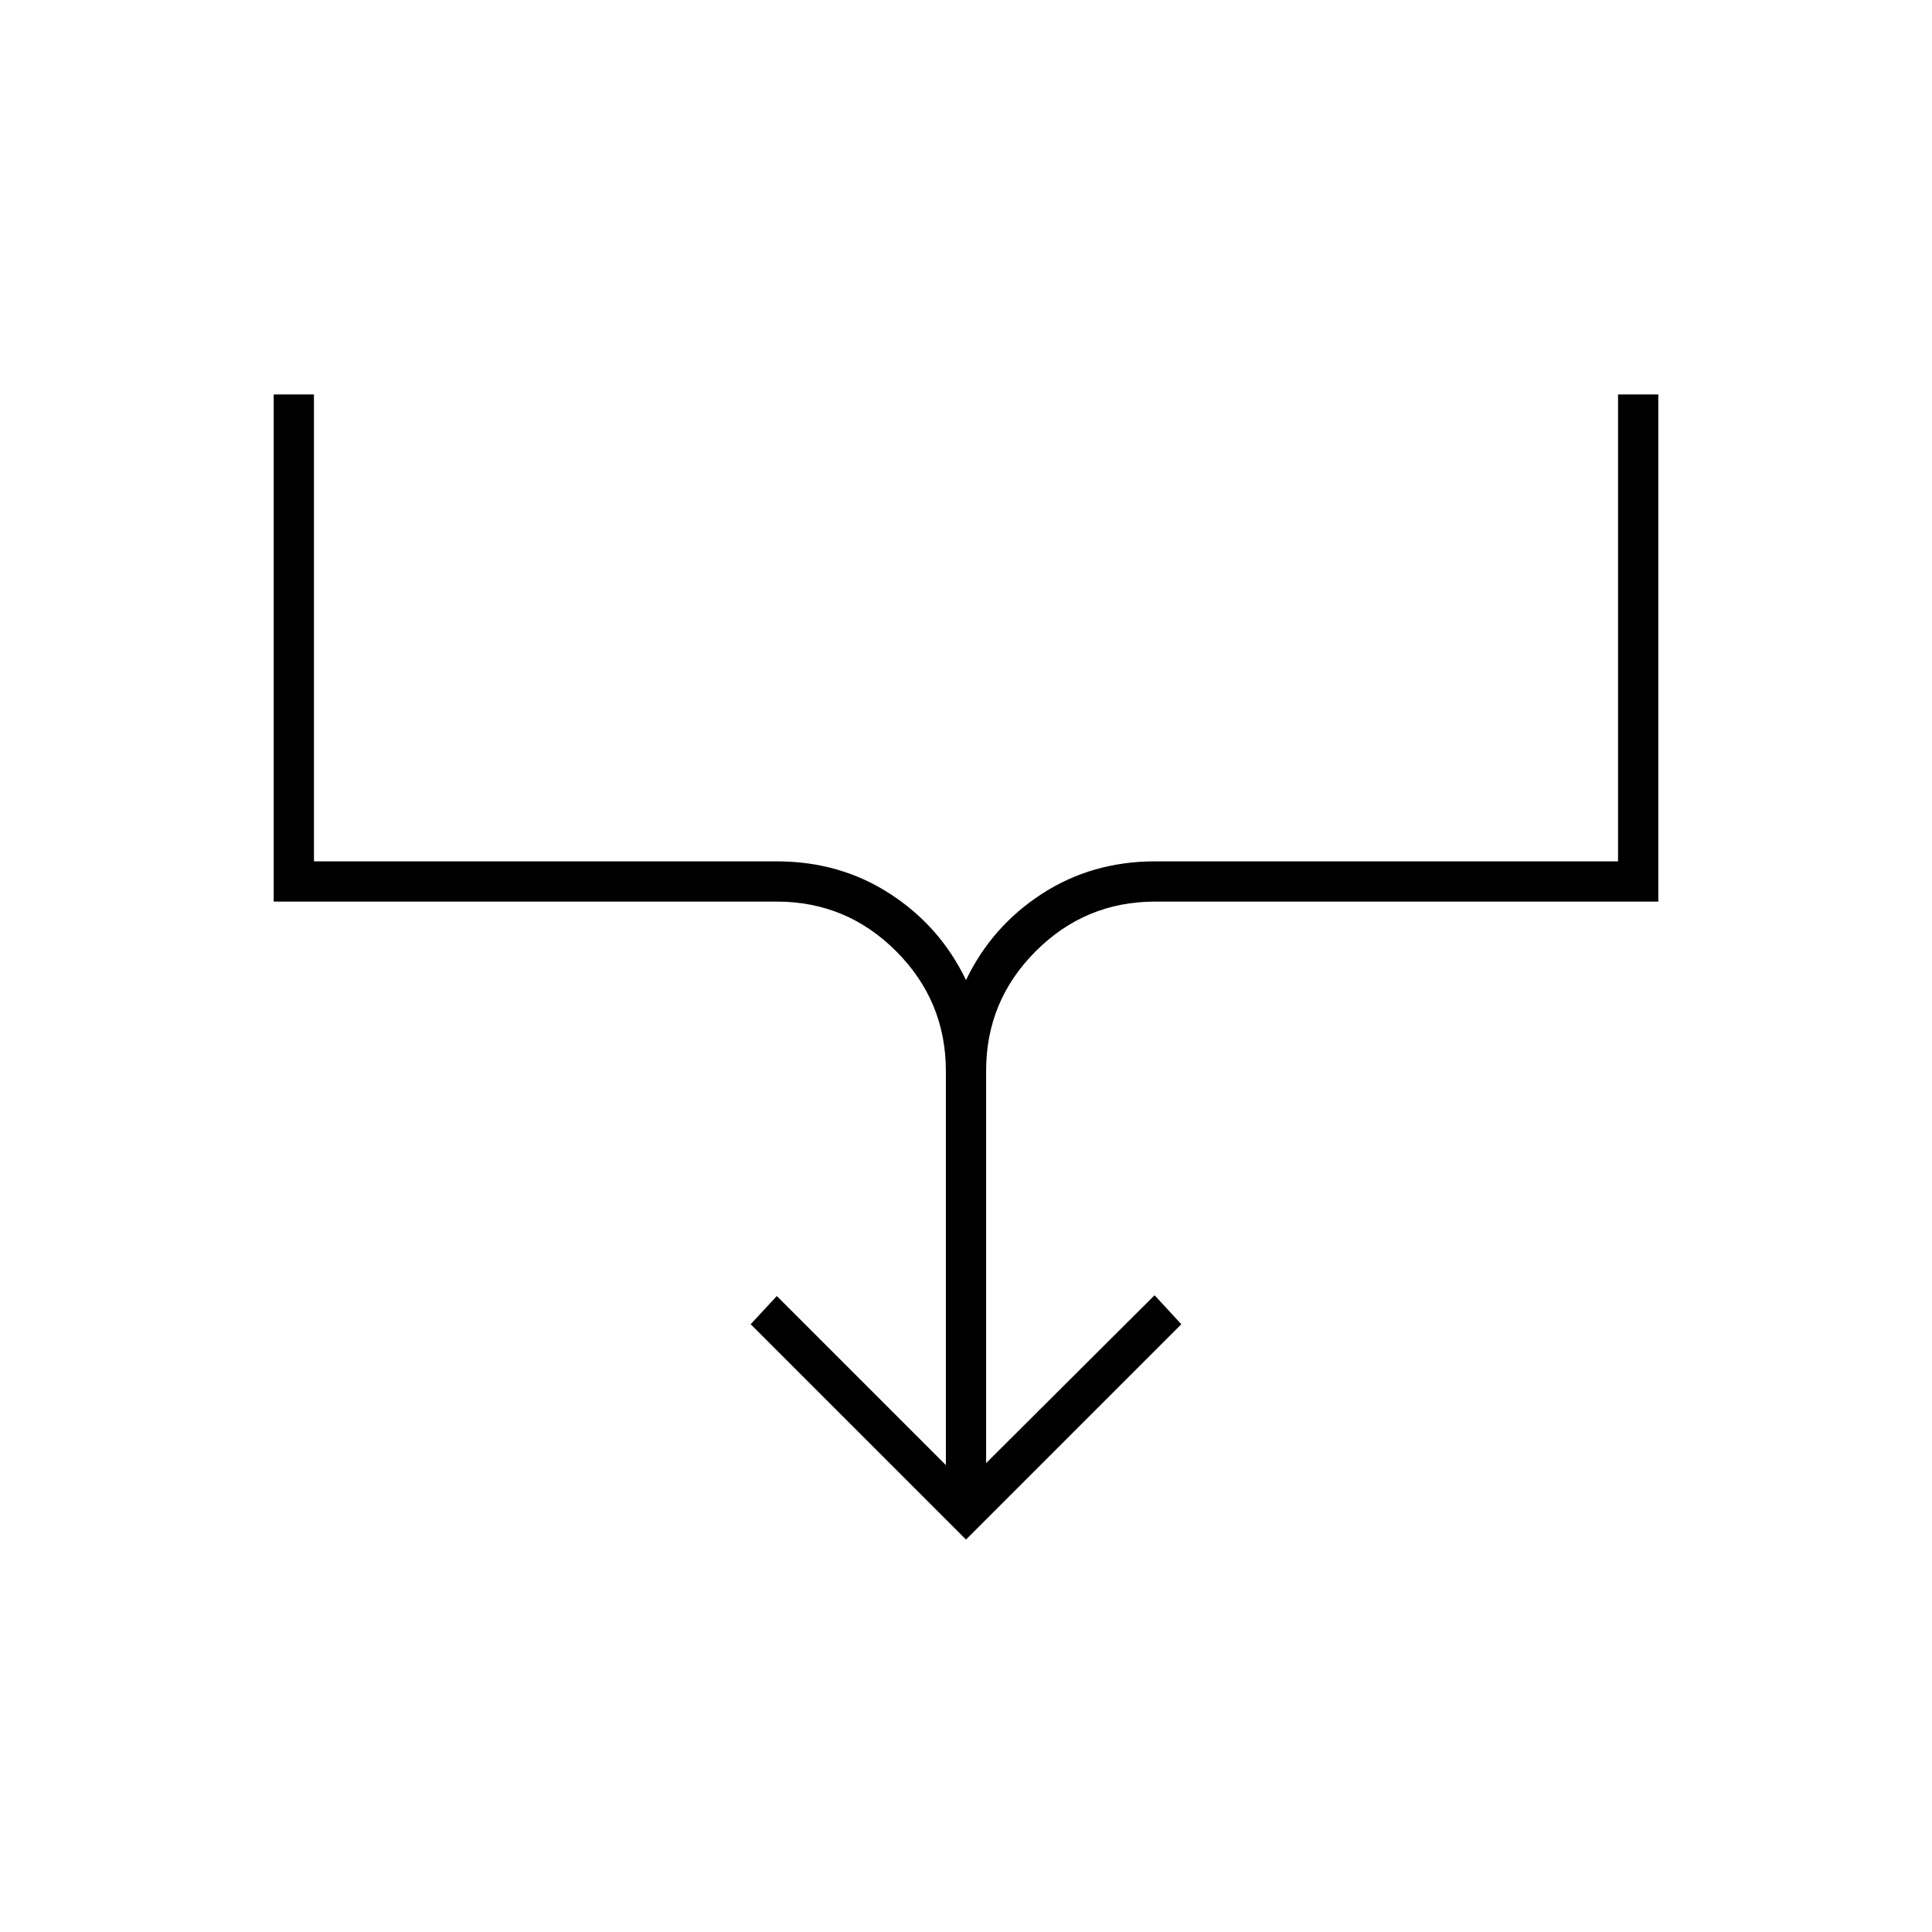<svg xmlns="http://www.w3.org/2000/svg" height="20" viewBox="0 -960 960 960" width="20"><path d="M480-195 373-302l13-14 84 84v-195.773q0-34.794-24.65-59.51Q420.7-512 386-512H136v-252h20v232h230q31.4 0 56.3 16.157Q467.2-499.685 480-473q12.8-26.685 37.7-42.843Q542.6-532 574-532h230v-232h20v252H574q-34.7 0-59.35 24.65T490-428v195l83.7-83.4L587-302 480-195Z"/></svg>